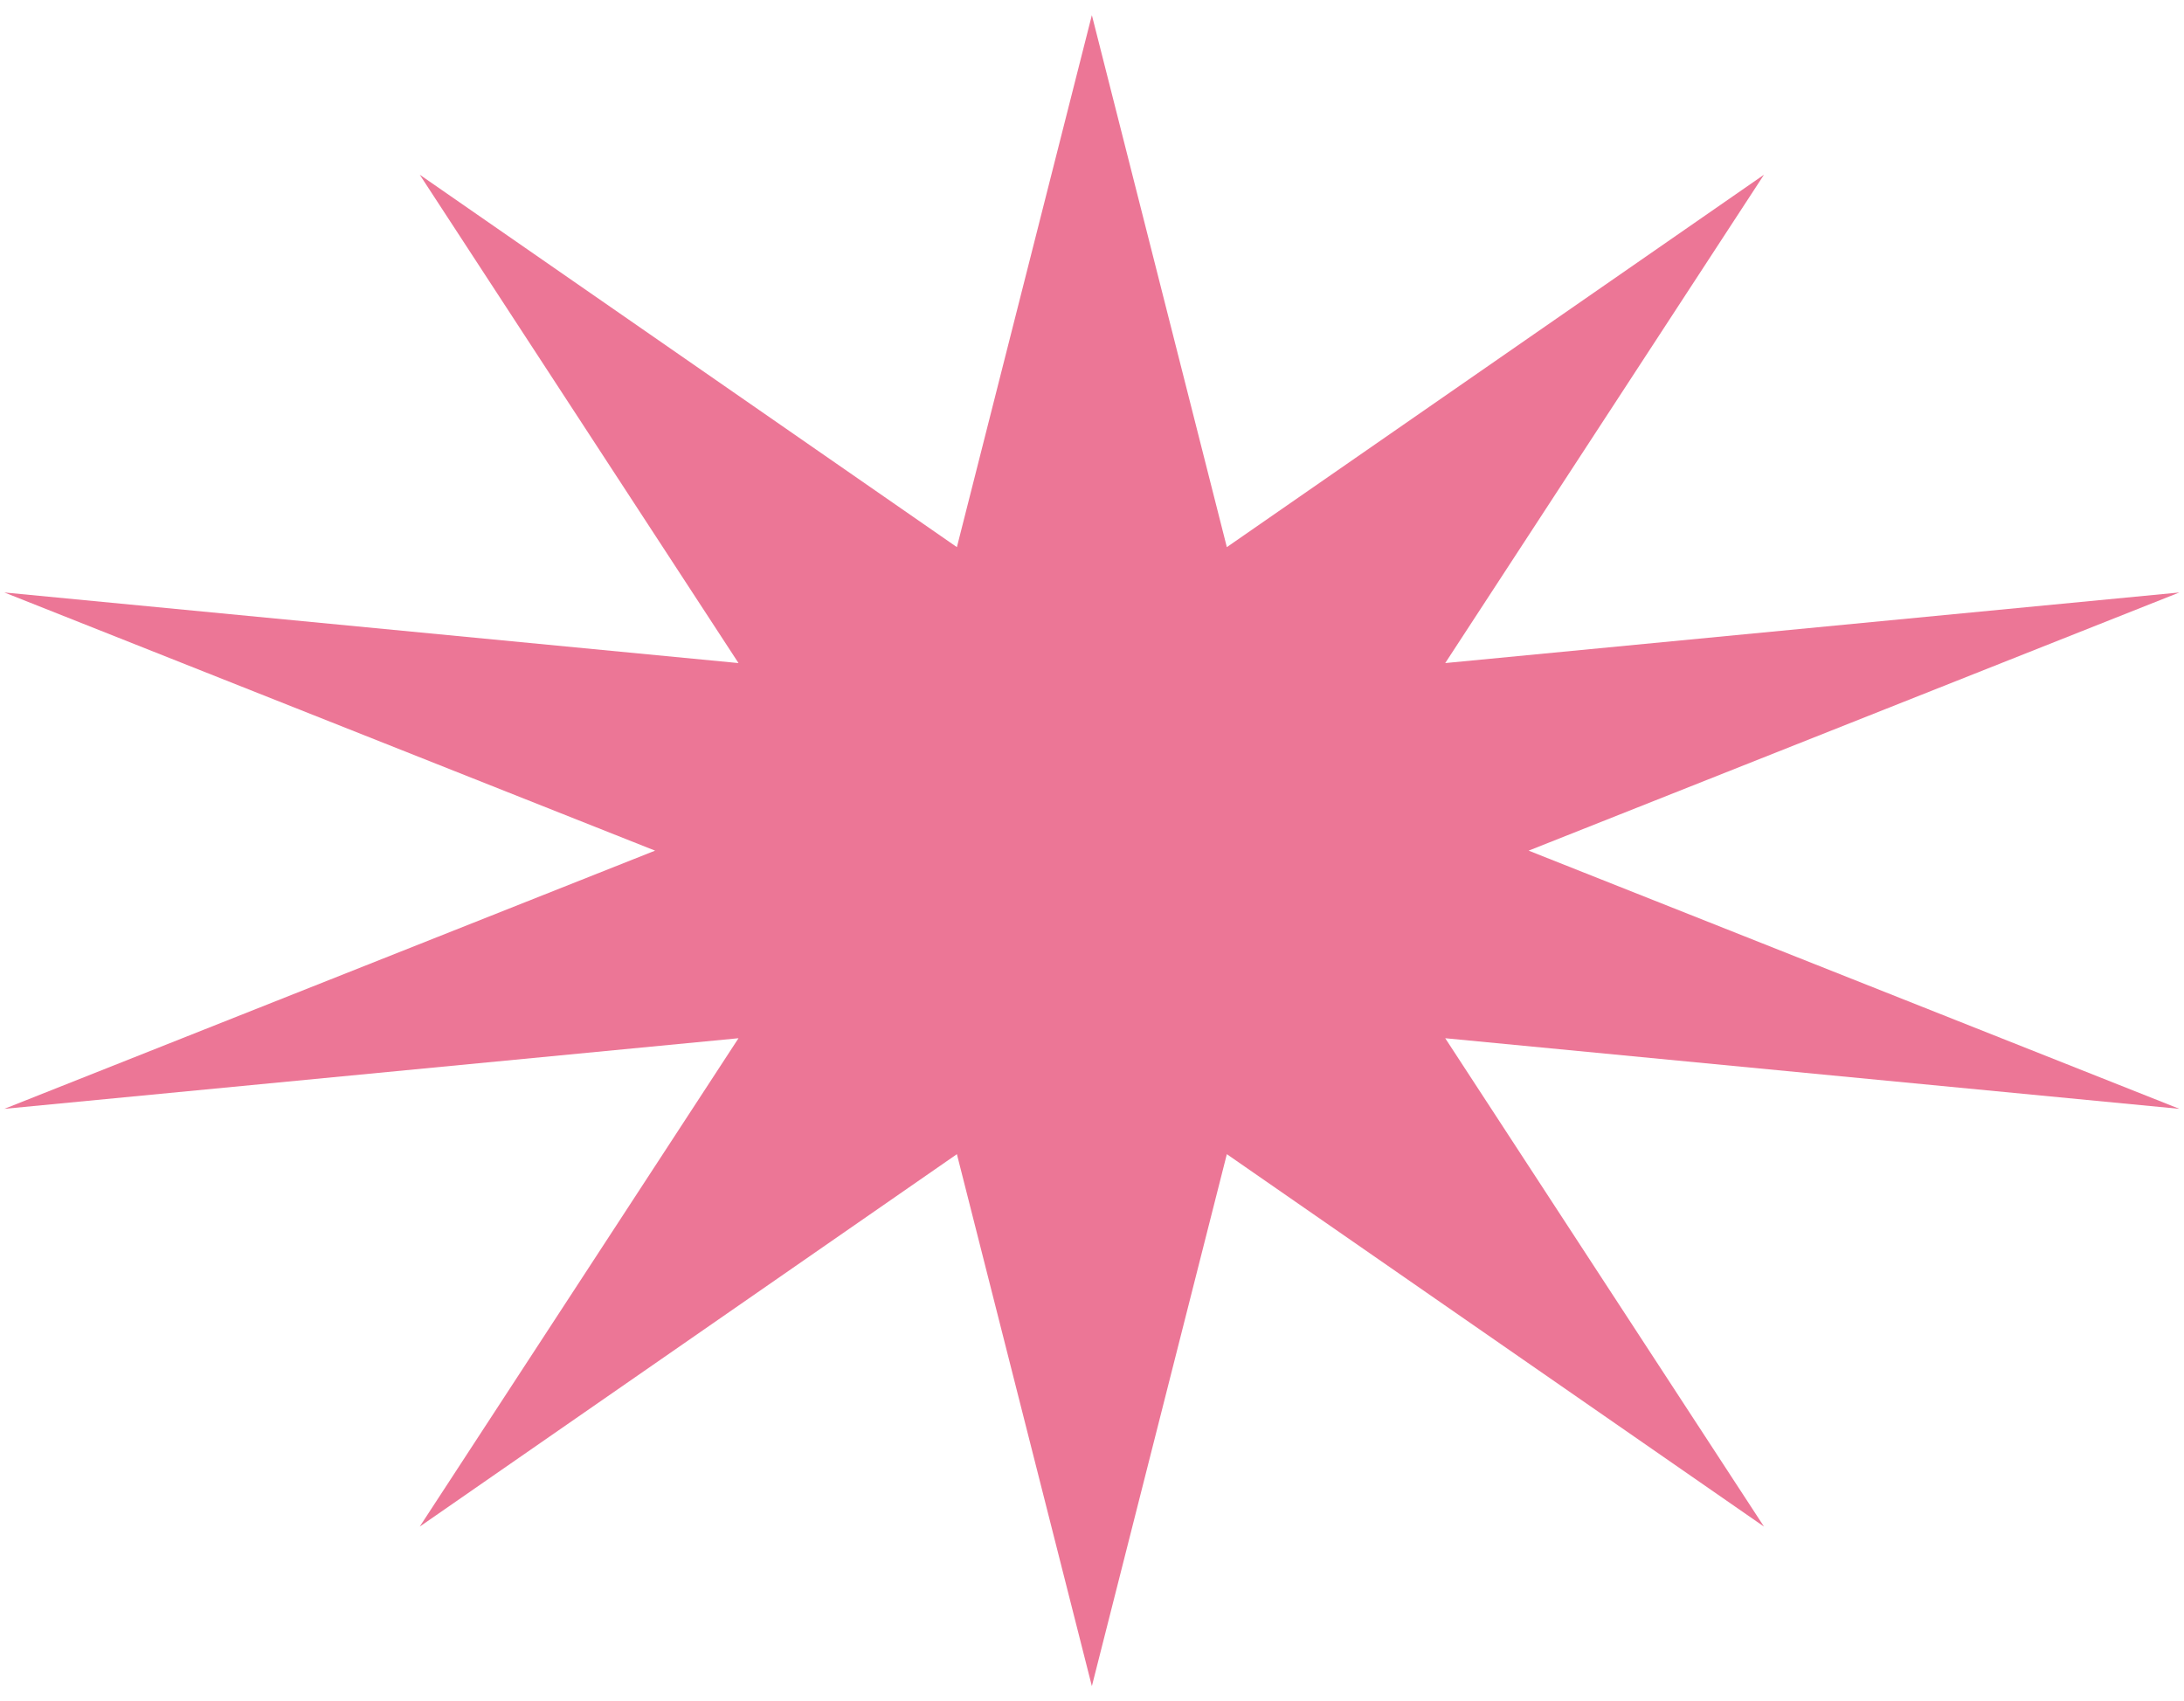 <svg width="131" height="102" viewBox="0 0 131 102" fill="none" xmlns="http://www.w3.org/2000/svg">
<path d="M65.492 0.908L73.588 32.816L105.807 10.479L86.687 39.77L130.723 35.535L91.69 51.02L130.723 66.506L86.687 62.271L105.807 91.562L73.588 69.225L65.492 101.132L57.396 69.225L25.177 91.562L44.297 62.271L0.26 66.506L39.293 51.02L0.26 35.535L44.297 39.77L25.177 10.479L57.396 32.816L65.492 0.908Z" fill="#EC7696"/>
</svg>
